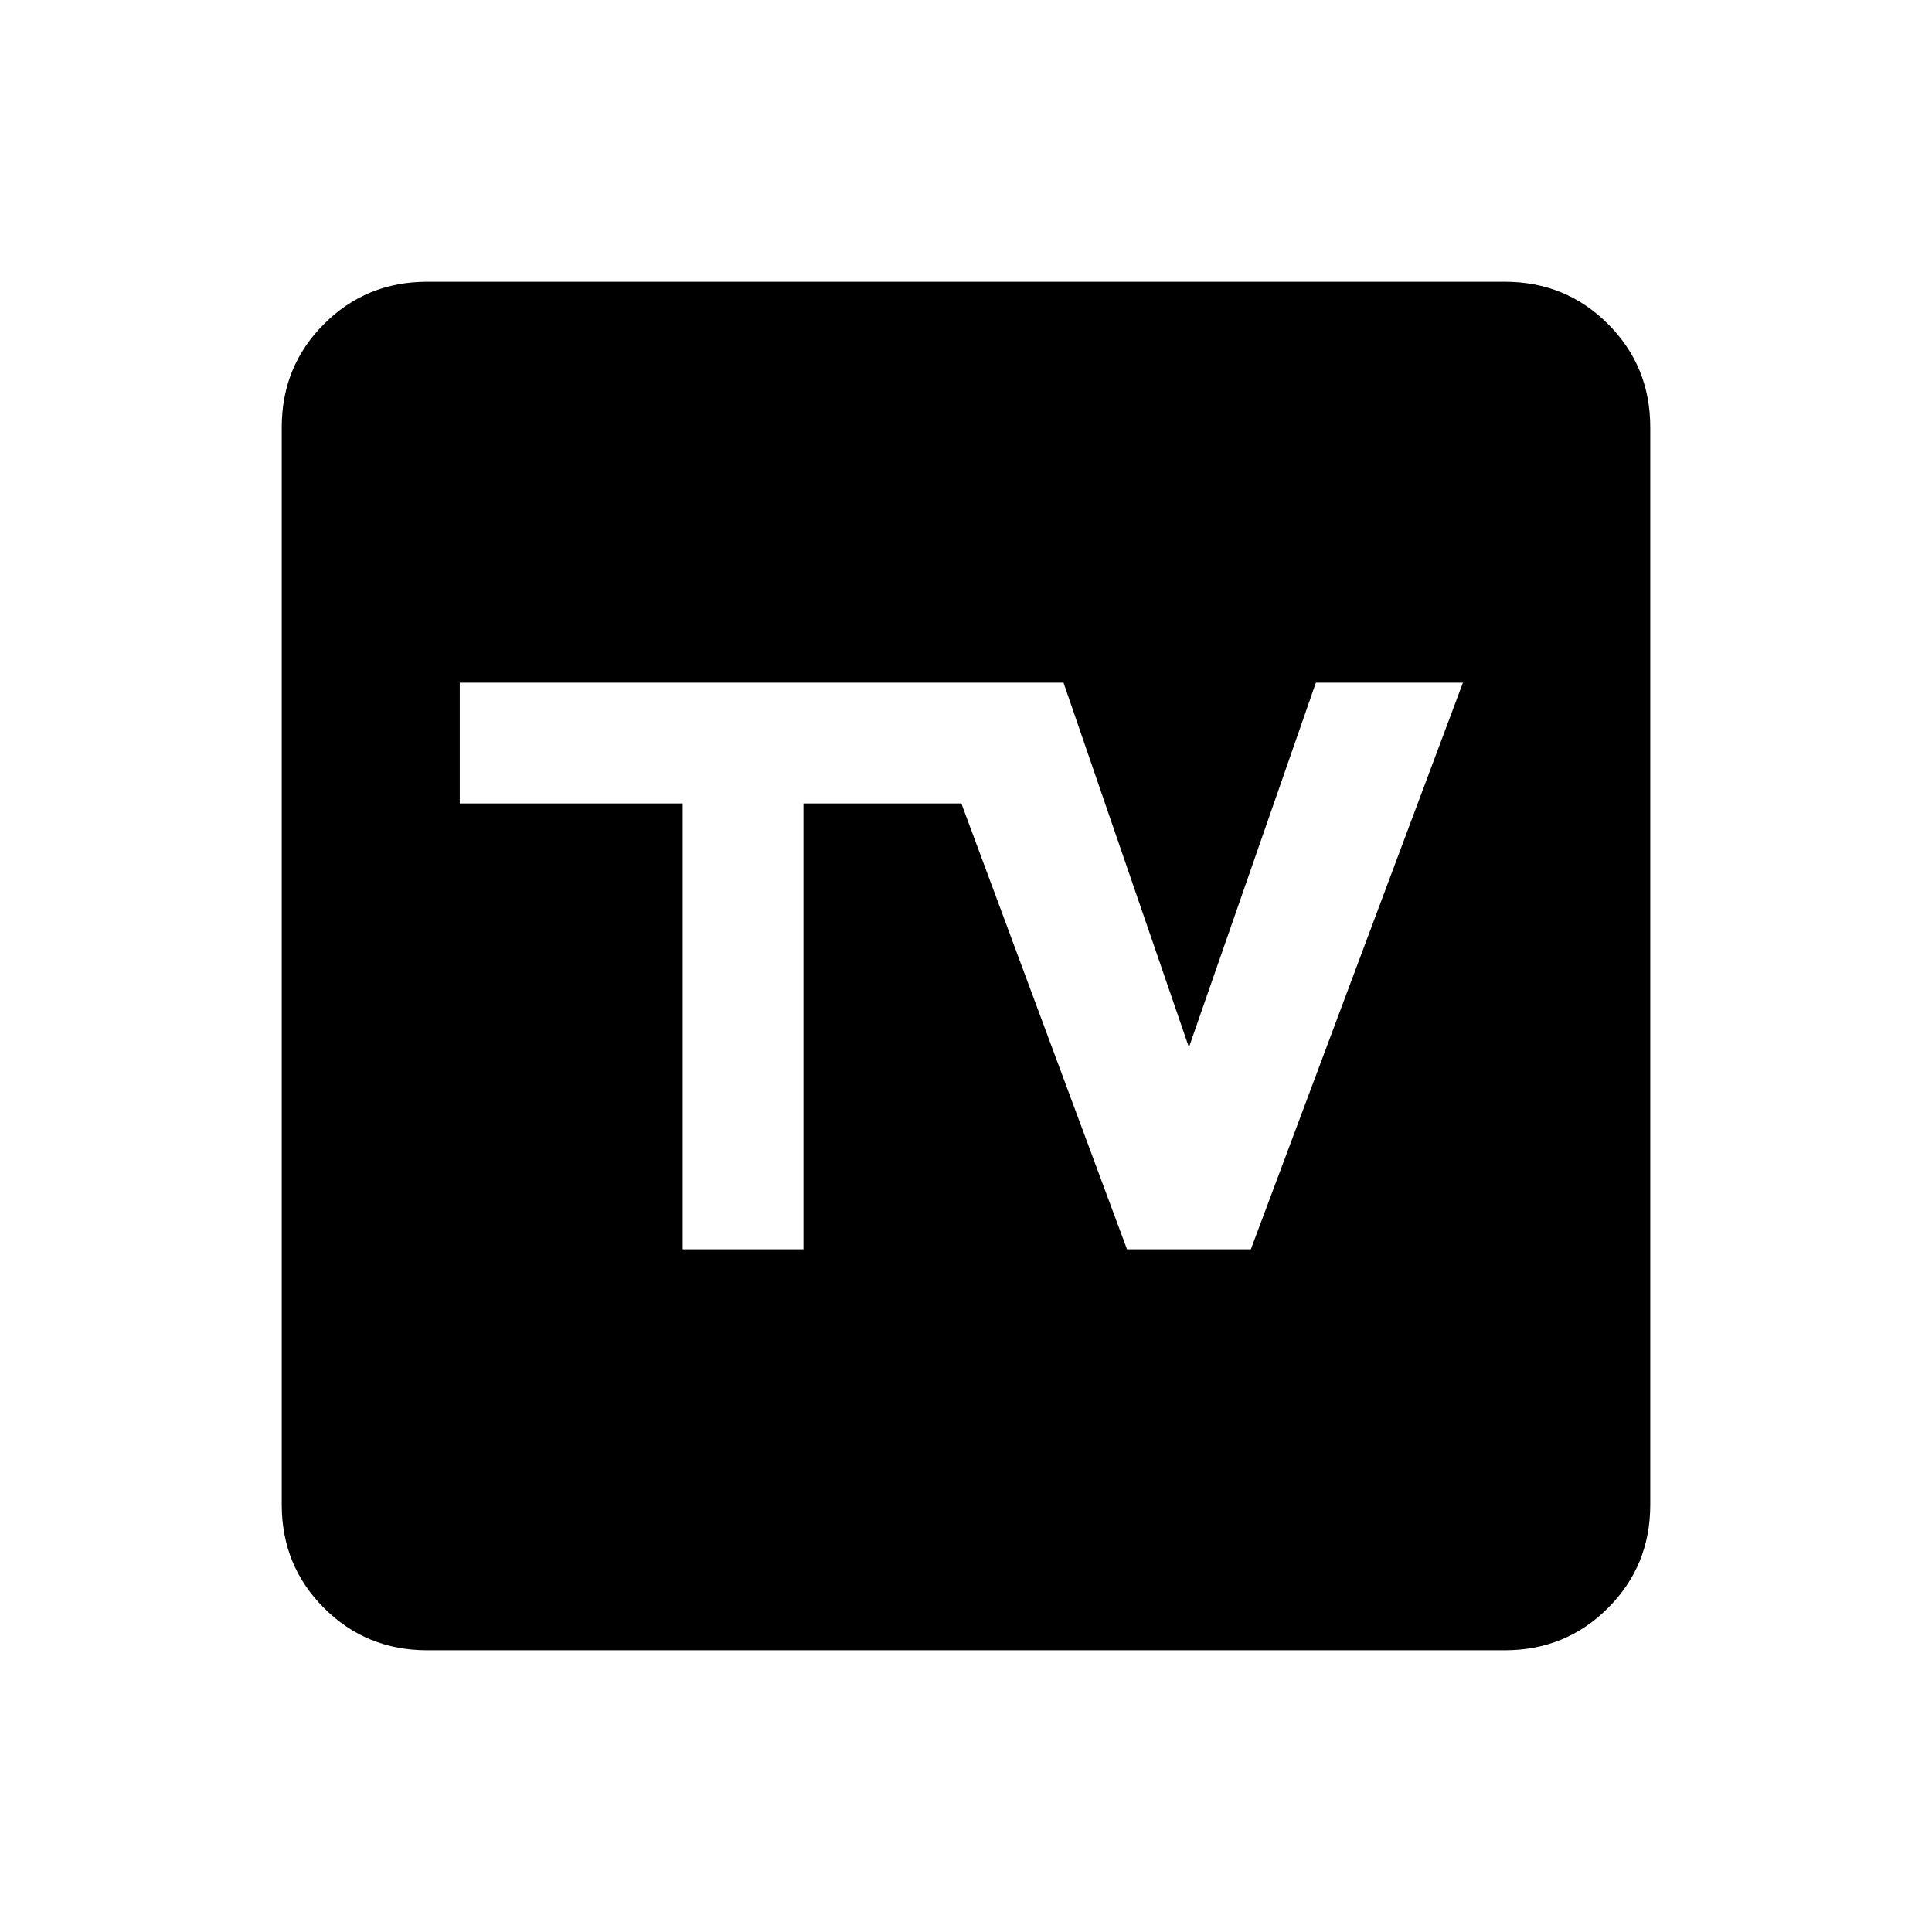<svg xmlns="http://www.w3.org/2000/svg" height="24" viewBox="0 -960 960 960" width="24"><path d="M212.31-140Q182-140 161-161q-21-21-21-51.31v-535.38Q140-778 161-799q21-21 51.31-21h535.38Q778-820 799-799q21 21 21 51.31v535.38Q820-182 799-161q-21 21-51.31 21H212.31Zm126.92-199.23h60v-221.54h78.46L560-339.23h61.54l105.38-281.54h-73.07l-63.08 181.16-62.31-181.16h-300v60h110.77v221.54Z"/></svg>